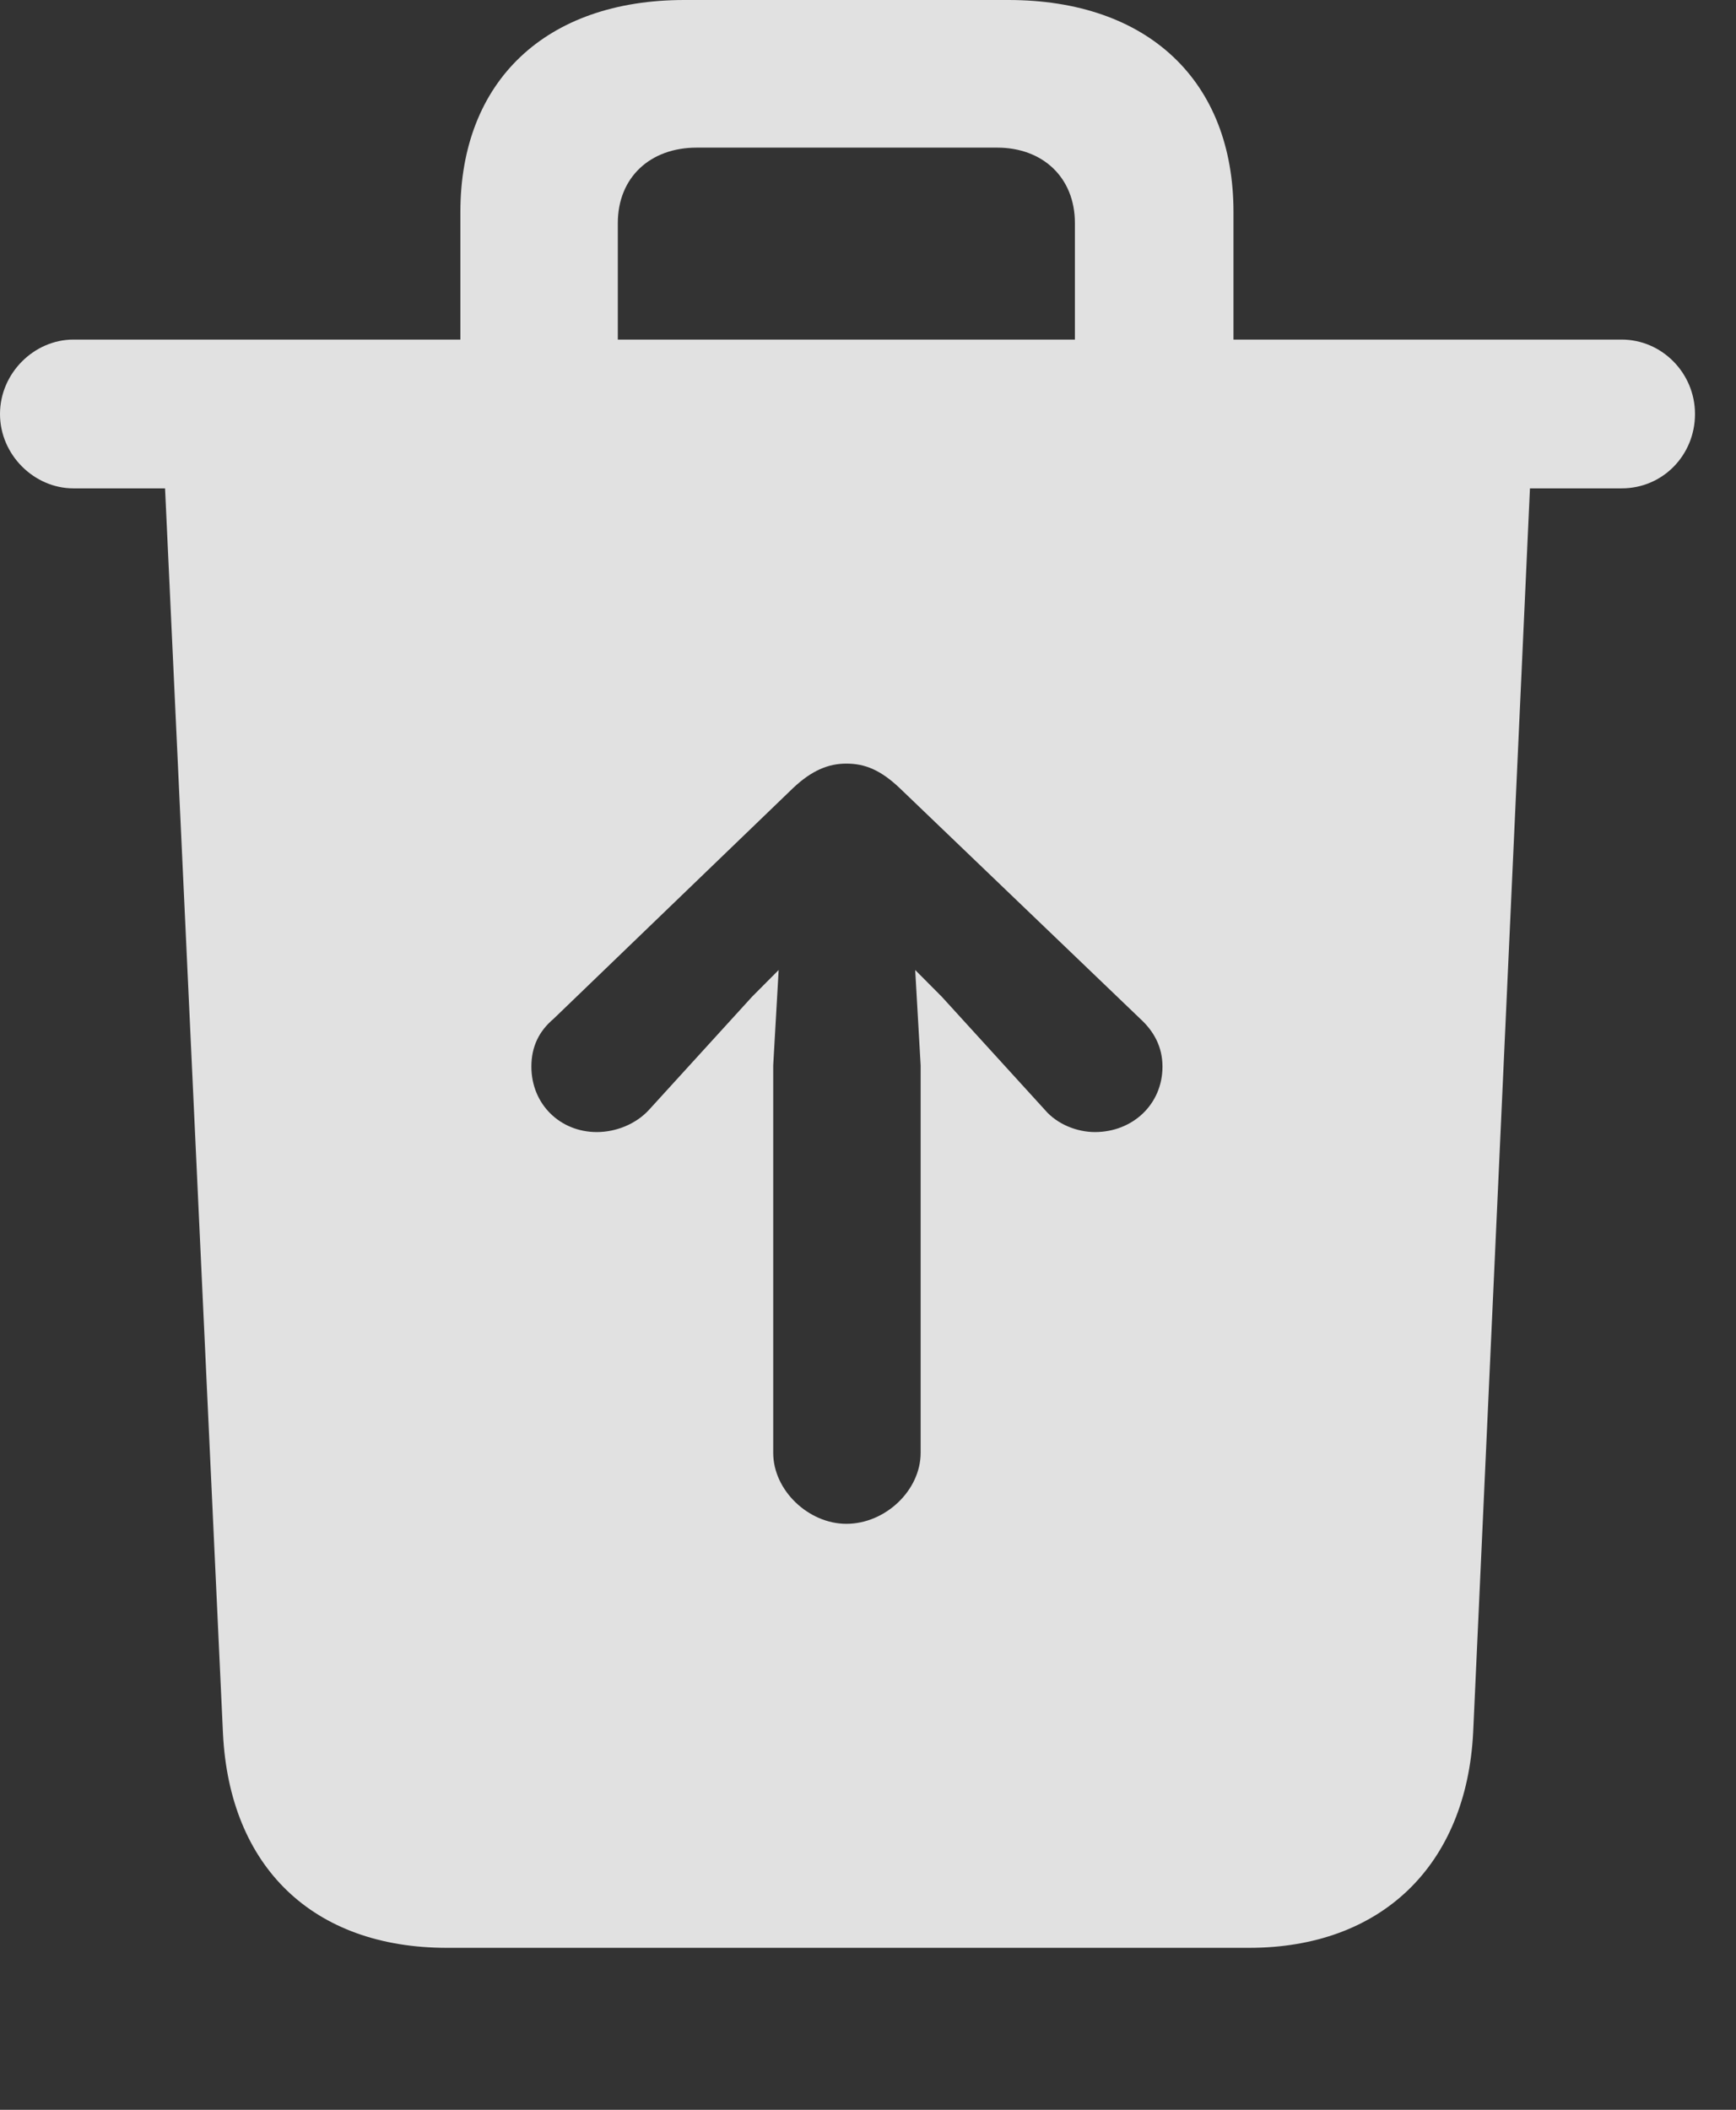 <?xml version="1.0" encoding="UTF-8"?>
<!--Generator: Apple Native CoreSVG 326-->
<!DOCTYPE svg
PUBLIC "-//W3C//DTD SVG 1.1//EN"
       "http://www.w3.org/Graphics/SVG/1.1/DTD/svg11.dtd">
<svg version="1.1" xmlns="http://www.w3.org/2000/svg" xmlns:xlink="http://www.w3.org/1999/xlink" viewBox="0 0 15.283 18.564">
 <rect x="0" y="0" width="15.283" height="18.564" fill="#333333" stroke="none"/>
 <g>
  <rect height="18.564" opacity="0" width="15.283" x="0" y="0"/>
  <path d="M10.859 1.865L10.859 2.988L14.277 2.988C14.629 2.988 14.922 3.281 14.922 3.643C14.922 4.004 14.639 4.297 14.277 4.297L13.469 4.297L12.969 15.244C12.91 16.416 12.158 17.139 10.996 17.139L3.936 17.139C2.754 17.139 2.021 16.426 1.963 15.254L1.453 4.297L0.645 4.297C0.303 4.297 0 4.004 0 3.643C0 3.281 0.303 2.988 0.645 2.988L4.053 2.988L4.053 1.865C4.053 0.713 4.805 0 6.025 0L8.877 0C10.107 0 10.859 0.713 10.859 1.865ZM6.982 6.934L4.873 8.965C4.746 9.072 4.678 9.209 4.678 9.385C4.678 9.717 4.932 9.961 5.254 9.961C5.42 9.961 5.596 9.893 5.713 9.766L6.621 8.77L6.855 8.535L6.807 9.375L6.807 12.783C6.807 13.115 7.119 13.408 7.451 13.408C7.793 13.408 8.105 13.115 8.105 12.783L8.105 9.375L8.057 8.535L8.291 8.77L9.199 9.766C9.307 9.893 9.482 9.961 9.639 9.961C9.971 9.961 10.234 9.717 10.234 9.385C10.234 9.209 10.156 9.072 10.039 8.965L7.92 6.934C7.754 6.777 7.617 6.719 7.451 6.719C7.295 6.719 7.148 6.777 6.982 6.934ZM6.133 1.299C5.723 1.299 5.439 1.562 5.439 1.963L5.439 2.988L9.463 2.988L9.463 1.963C9.463 1.562 9.18 1.299 8.779 1.299Z" fill="white" fill-opacity="0.85"/>
 </g>
</svg>
